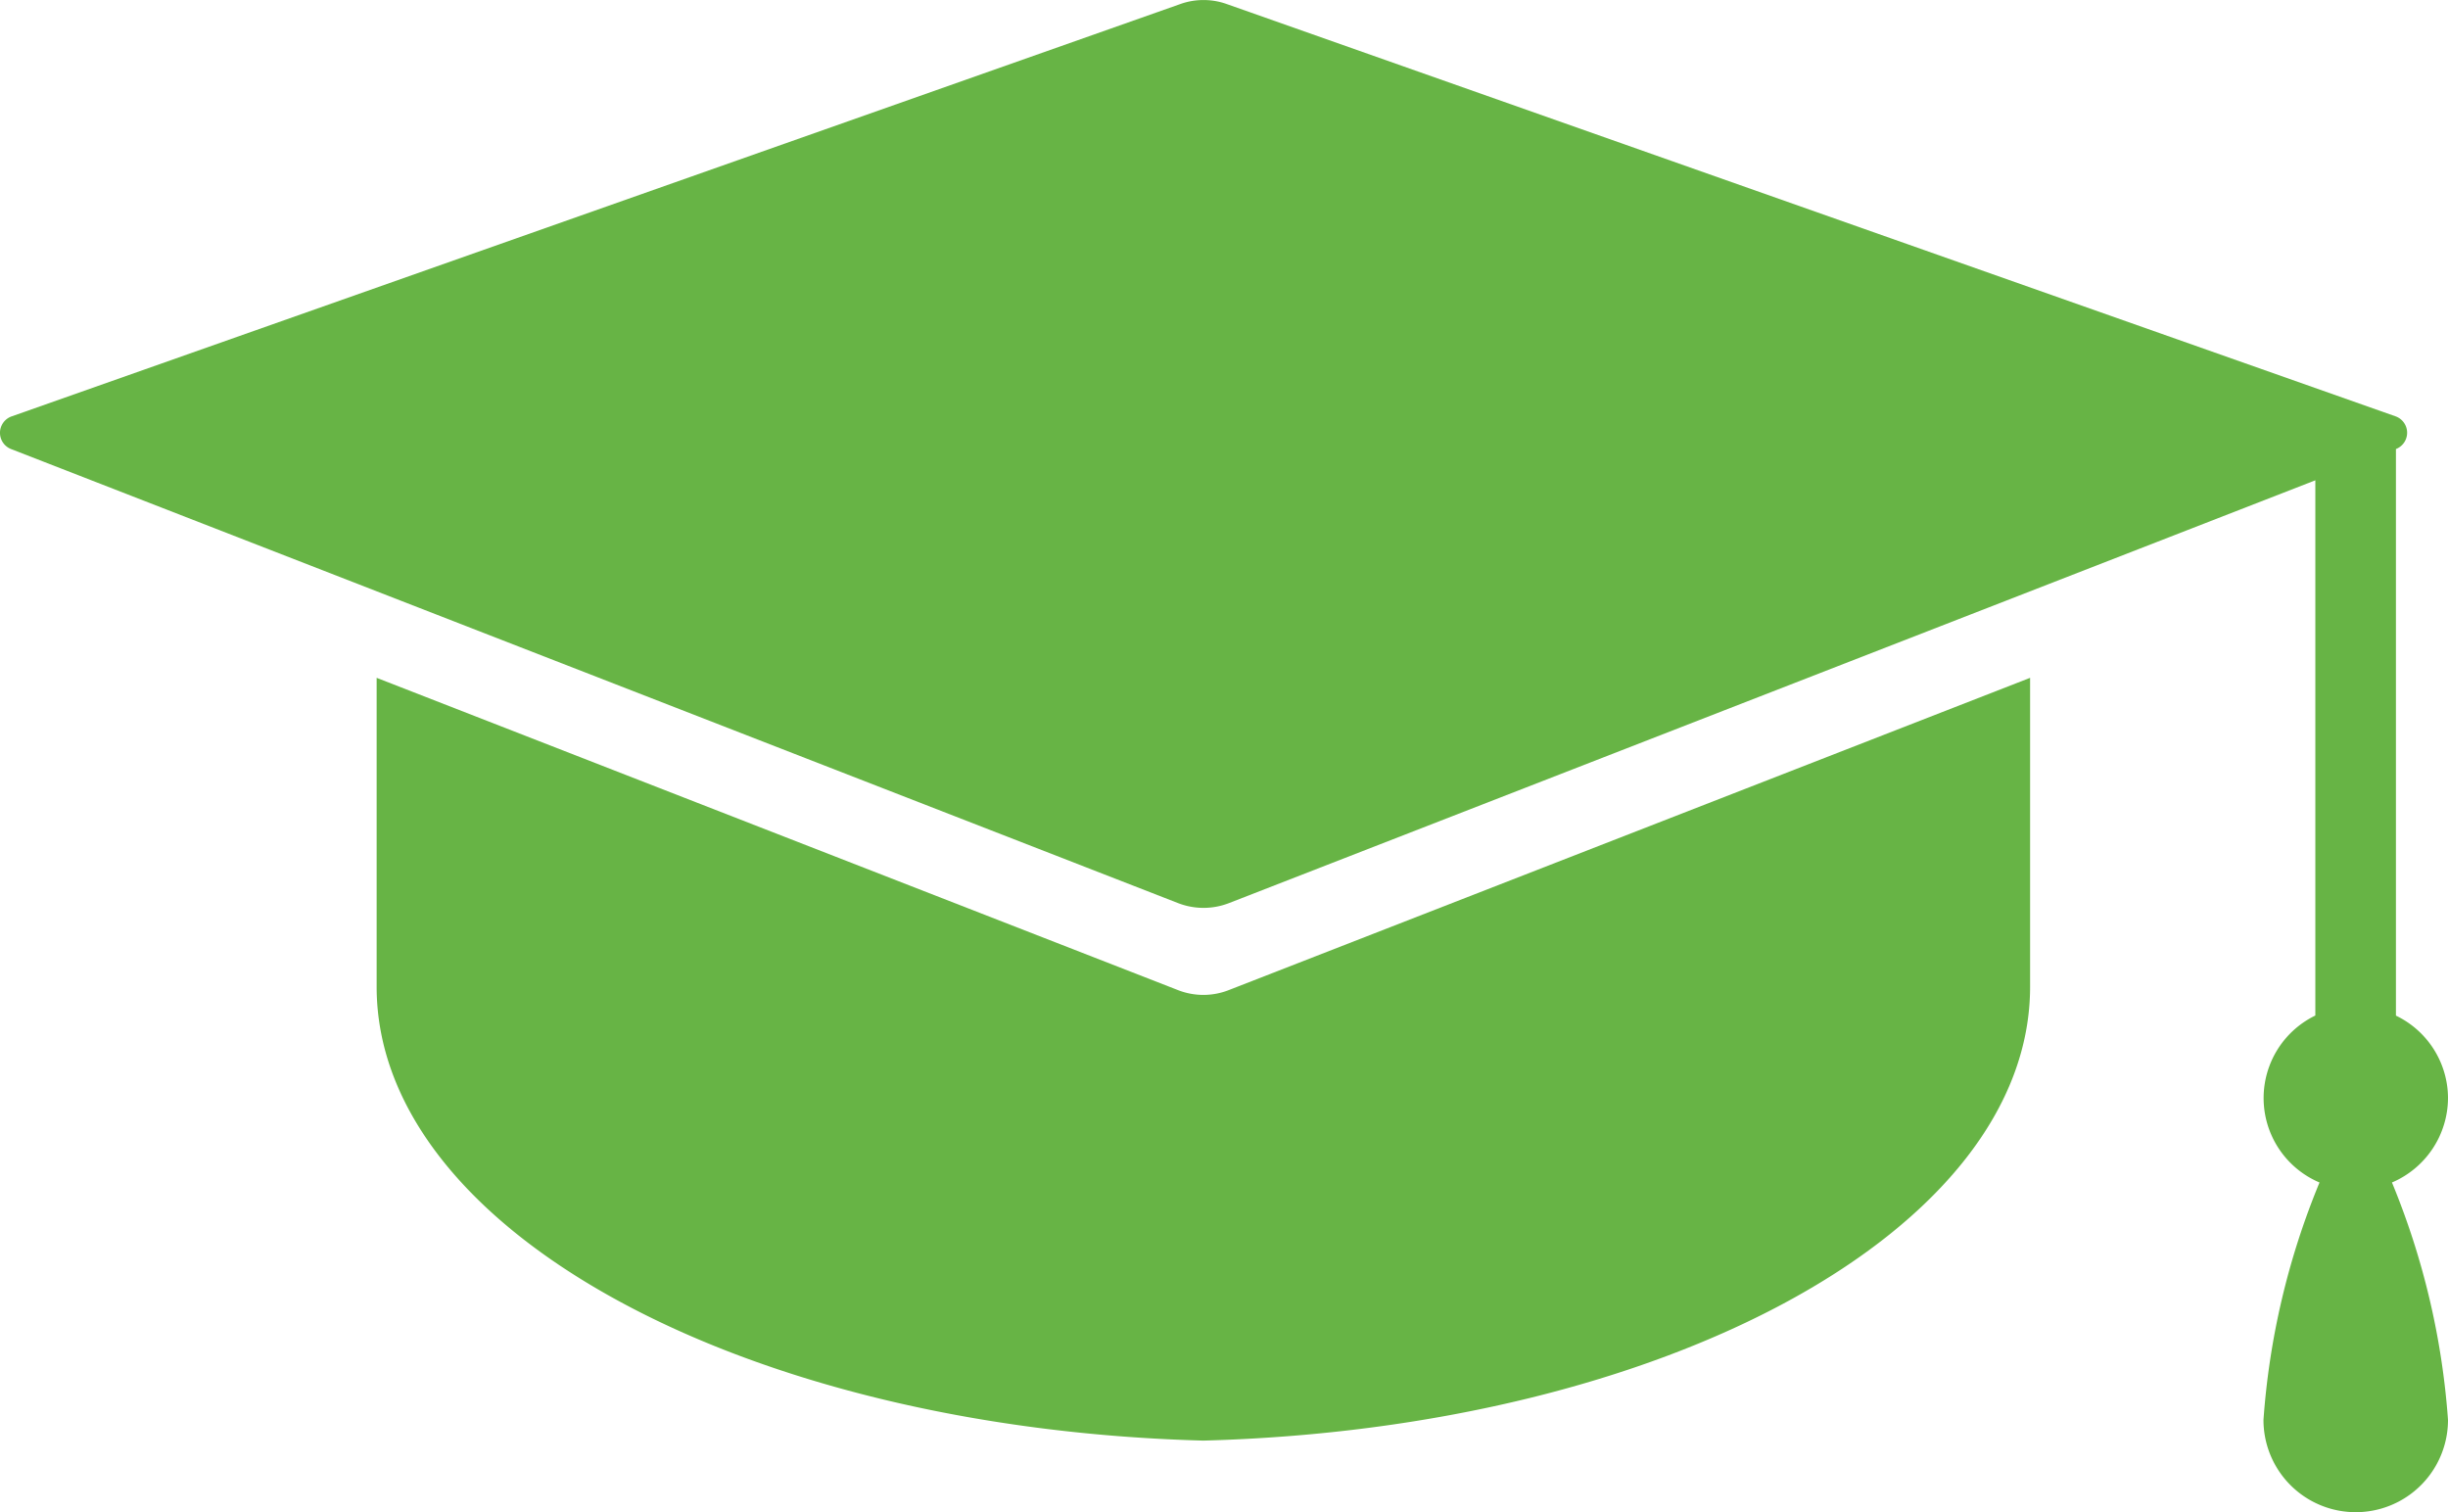 <svg id="graduate-cap" xmlns="http://www.w3.org/2000/svg" width="48.051" height="29.679" viewBox="0 0 48.051 29.679">
  <g id="Group_9" data-name="Group 9" transform="translate(0 0)">
    <path id="Path_86" data-name="Path 86" d="M48.051,27.619a1.8,1.8,0,0,0-1.022-1.612V14.886a.342.342,0,0,0-.006-.641L24.078,6.152a1.359,1.359,0,0,0-.909,0L.227,14.246a.342.342,0,0,0-.009.641L23.128,23.8a1.381,1.381,0,0,0,.991,0L45.447,15.5V26.005a1.8,1.8,0,0,0,.082,3.277,14.945,14.945,0,0,0-1.1,4.66,1.811,1.811,0,0,0,3.622,0,14.988,14.988,0,0,0-1.1-4.66A1.809,1.809,0,0,0,48.051,27.619Z" transform="translate(0 -6.073)" fill="#67b445"/>
    <path id="Path_87" data-name="Path 87" d="M4.888,14.87c0,2.565,0,5.584,0,6.063,0,4.776,7.189,8.665,16.228,8.908,9.038-.243,16.227-4.127,16.227-8.908,0-.476,0-3.5,0-6.063L21.611,21a1.365,1.365,0,0,1-.991,0Z" transform="translate(2.505 -1.566)" fill="#67b445"/>
  </g>
</svg>

